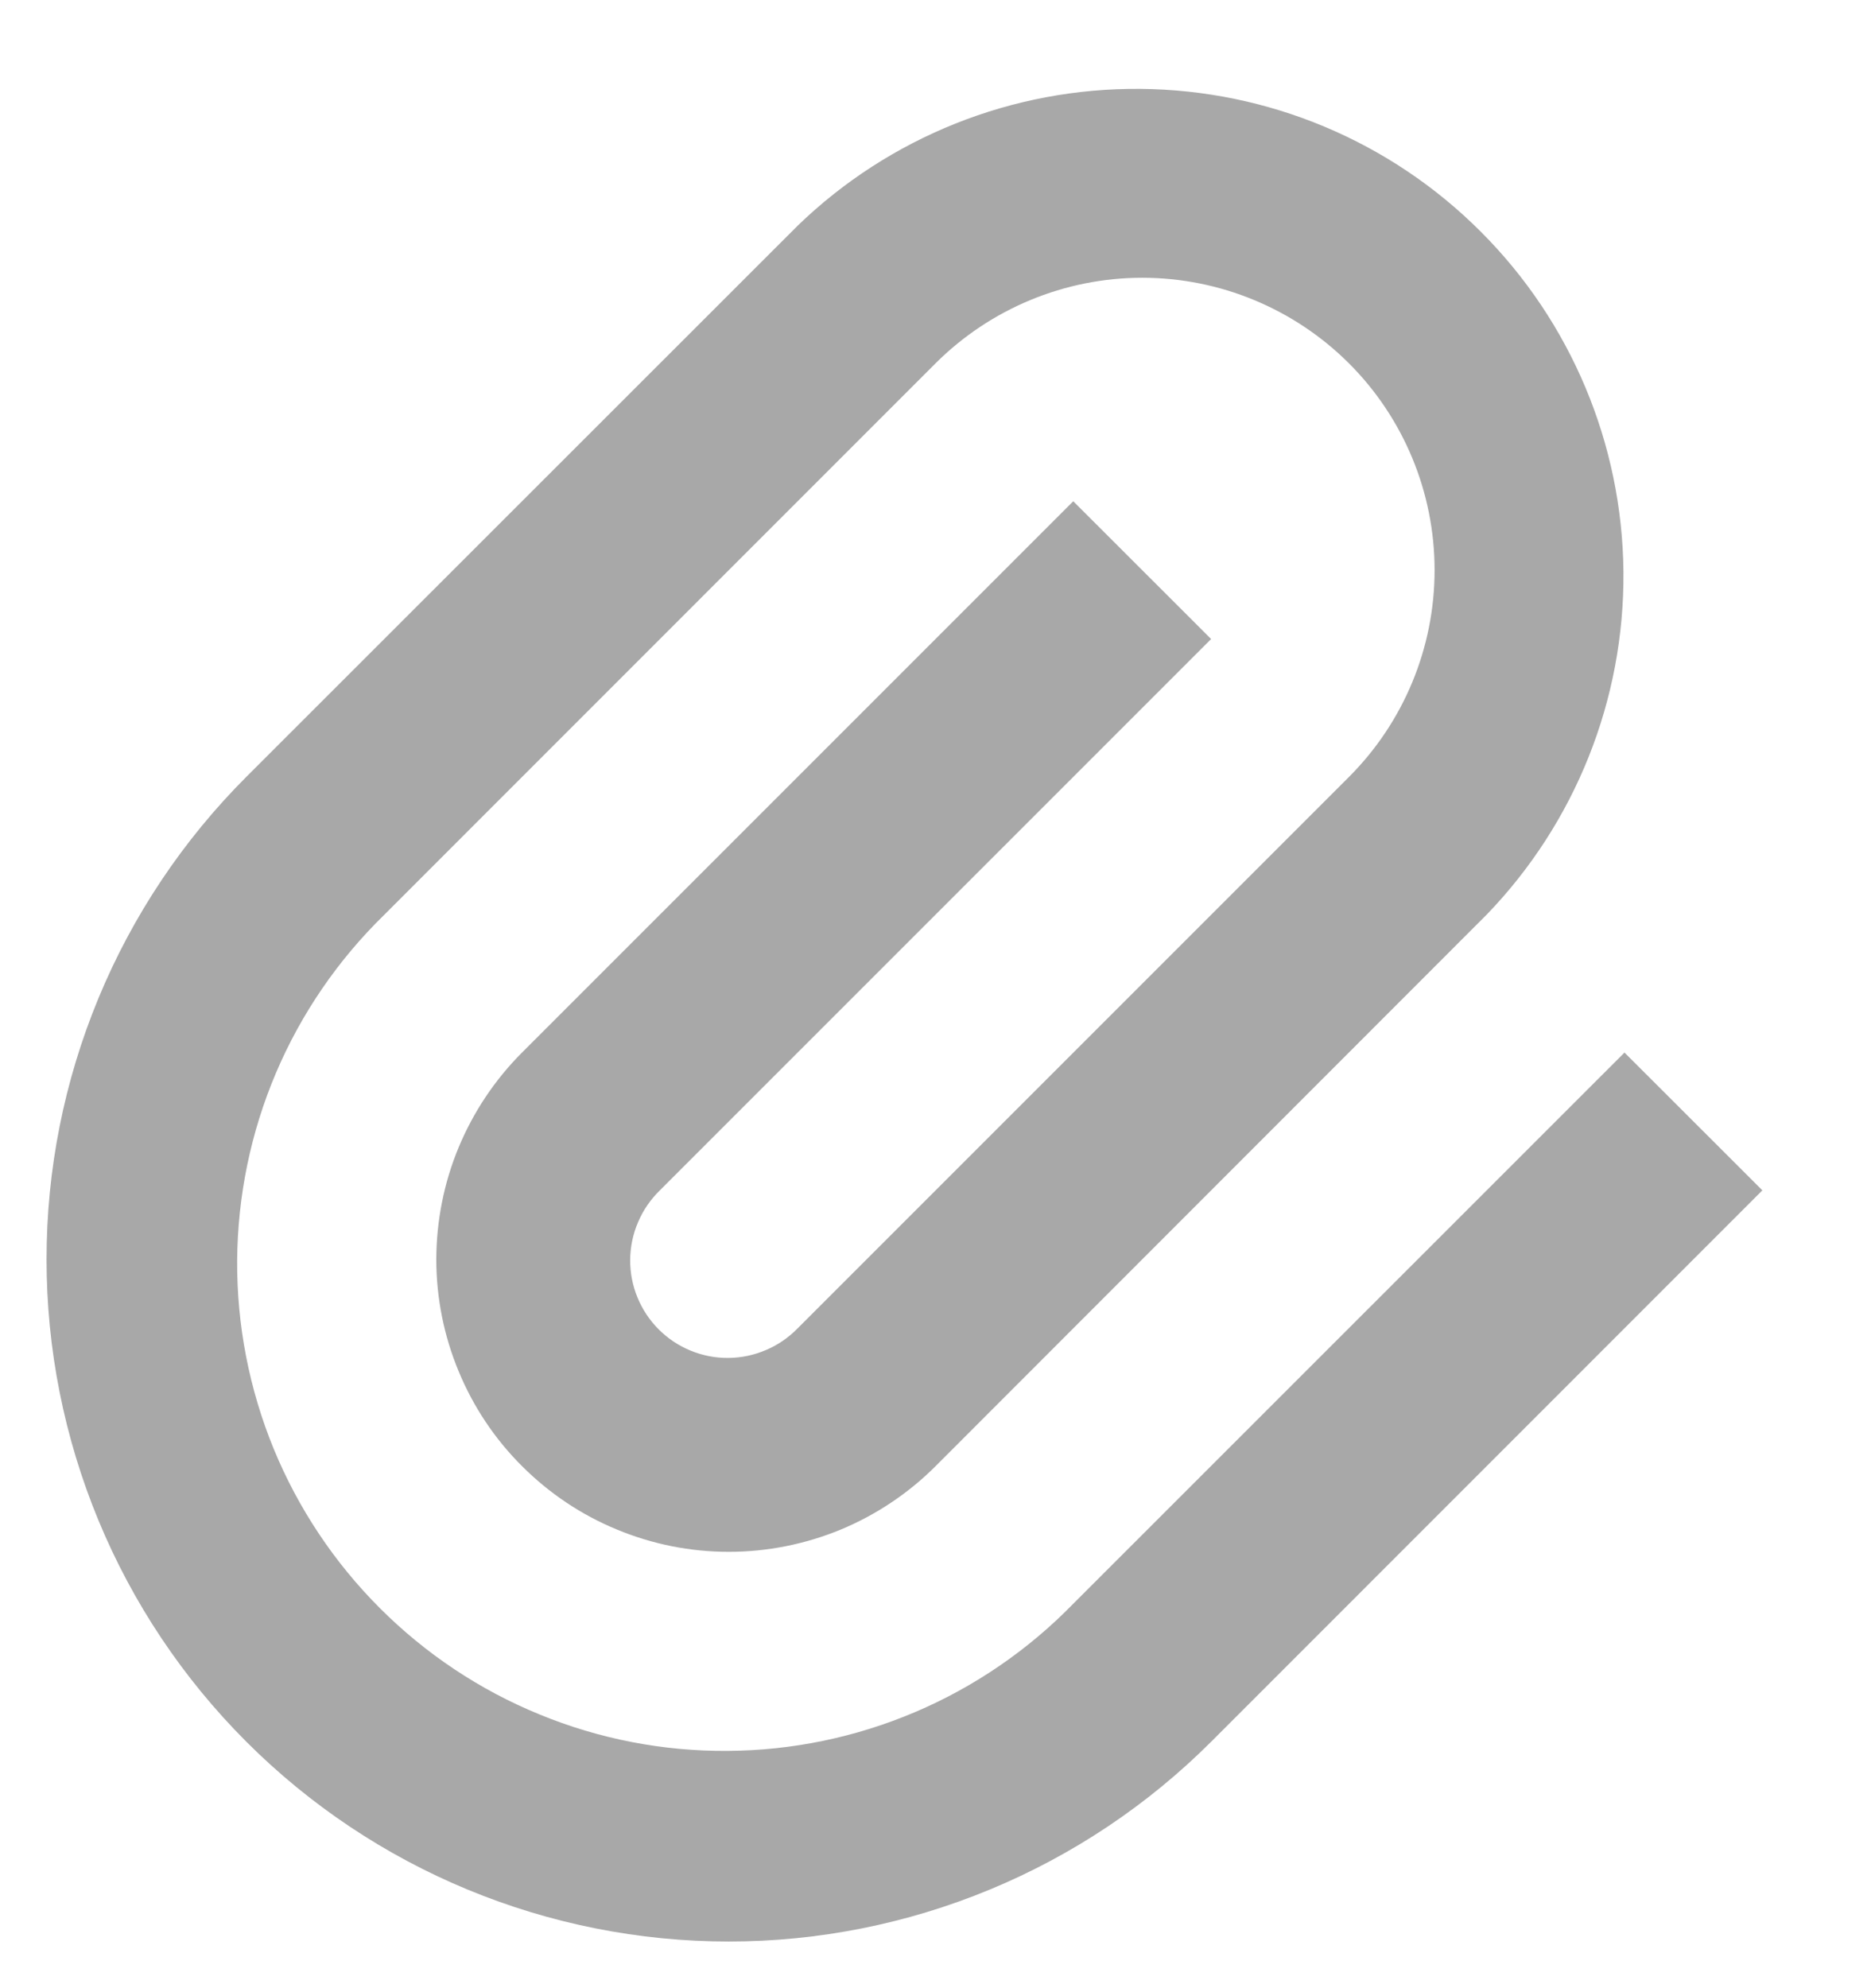 <svg width="16" height="17" viewBox="0 0 16 17" fill="none" xmlns="http://www.w3.org/2000/svg">
<path d="M10.357 5.464L5.643 10.178C5.564 10.255 5.5 10.347 5.457 10.449C5.413 10.55 5.39 10.66 5.389 10.771C5.388 10.881 5.409 10.991 5.451 11.093C5.493 11.196 5.555 11.289 5.633 11.367C5.711 11.445 5.804 11.507 5.907 11.549C6.009 11.591 6.119 11.612 6.229 11.611C6.34 11.61 6.449 11.587 6.551 11.543C6.653 11.5 6.745 11.436 6.822 11.357L11.536 6.643C12.005 6.174 12.268 5.538 12.268 4.875C12.268 4.212 12.005 3.576 11.536 3.107C11.067 2.639 10.431 2.375 9.768 2.375C9.105 2.375 8.469 2.639 8 3.107L3.286 7.822C2.891 8.207 2.576 8.666 2.36 9.174C2.144 9.682 2.032 10.227 2.028 10.779C2.025 11.33 2.131 11.877 2.34 12.387C2.55 12.898 2.859 13.361 3.249 13.751C3.639 14.141 4.102 14.45 4.613 14.659C5.123 14.869 5.67 14.975 6.221 14.971C6.773 14.968 7.318 14.855 7.826 14.639C8.334 14.423 8.793 14.108 9.178 13.713L13.892 9L15.071 10.178L10.357 14.893C9.815 15.434 9.172 15.864 8.464 16.157C7.756 16.45 6.998 16.601 6.232 16.601C5.465 16.601 4.707 16.45 3.999 16.157C3.291 15.864 2.648 15.434 2.107 14.893C1.565 14.351 1.135 13.708 0.842 13C0.549 12.292 0.398 11.534 0.398 10.768C0.398 10.001 0.549 9.243 0.842 8.535C1.135 7.827 1.565 7.184 2.107 6.642L6.822 1.929C7.607 1.17 8.66 0.75 9.752 0.76C10.845 0.769 11.89 1.207 12.662 1.98C13.435 2.752 13.873 3.797 13.883 4.89C13.892 5.982 13.472 7.035 12.713 7.821L8 12.537C7.768 12.769 7.492 12.953 7.189 13.079C6.885 13.204 6.56 13.269 6.232 13.269C5.903 13.269 5.578 13.204 5.275 13.078C4.971 12.953 4.696 12.768 4.464 12.536C4.231 12.304 4.047 12.028 3.922 11.725C3.796 11.422 3.731 11.096 3.731 10.768C3.732 10.44 3.796 10.114 3.922 9.811C4.048 9.508 4.232 9.232 4.464 9L9.178 4.286L10.357 5.464Z" fill="#A8A8A8"/>
</svg>
